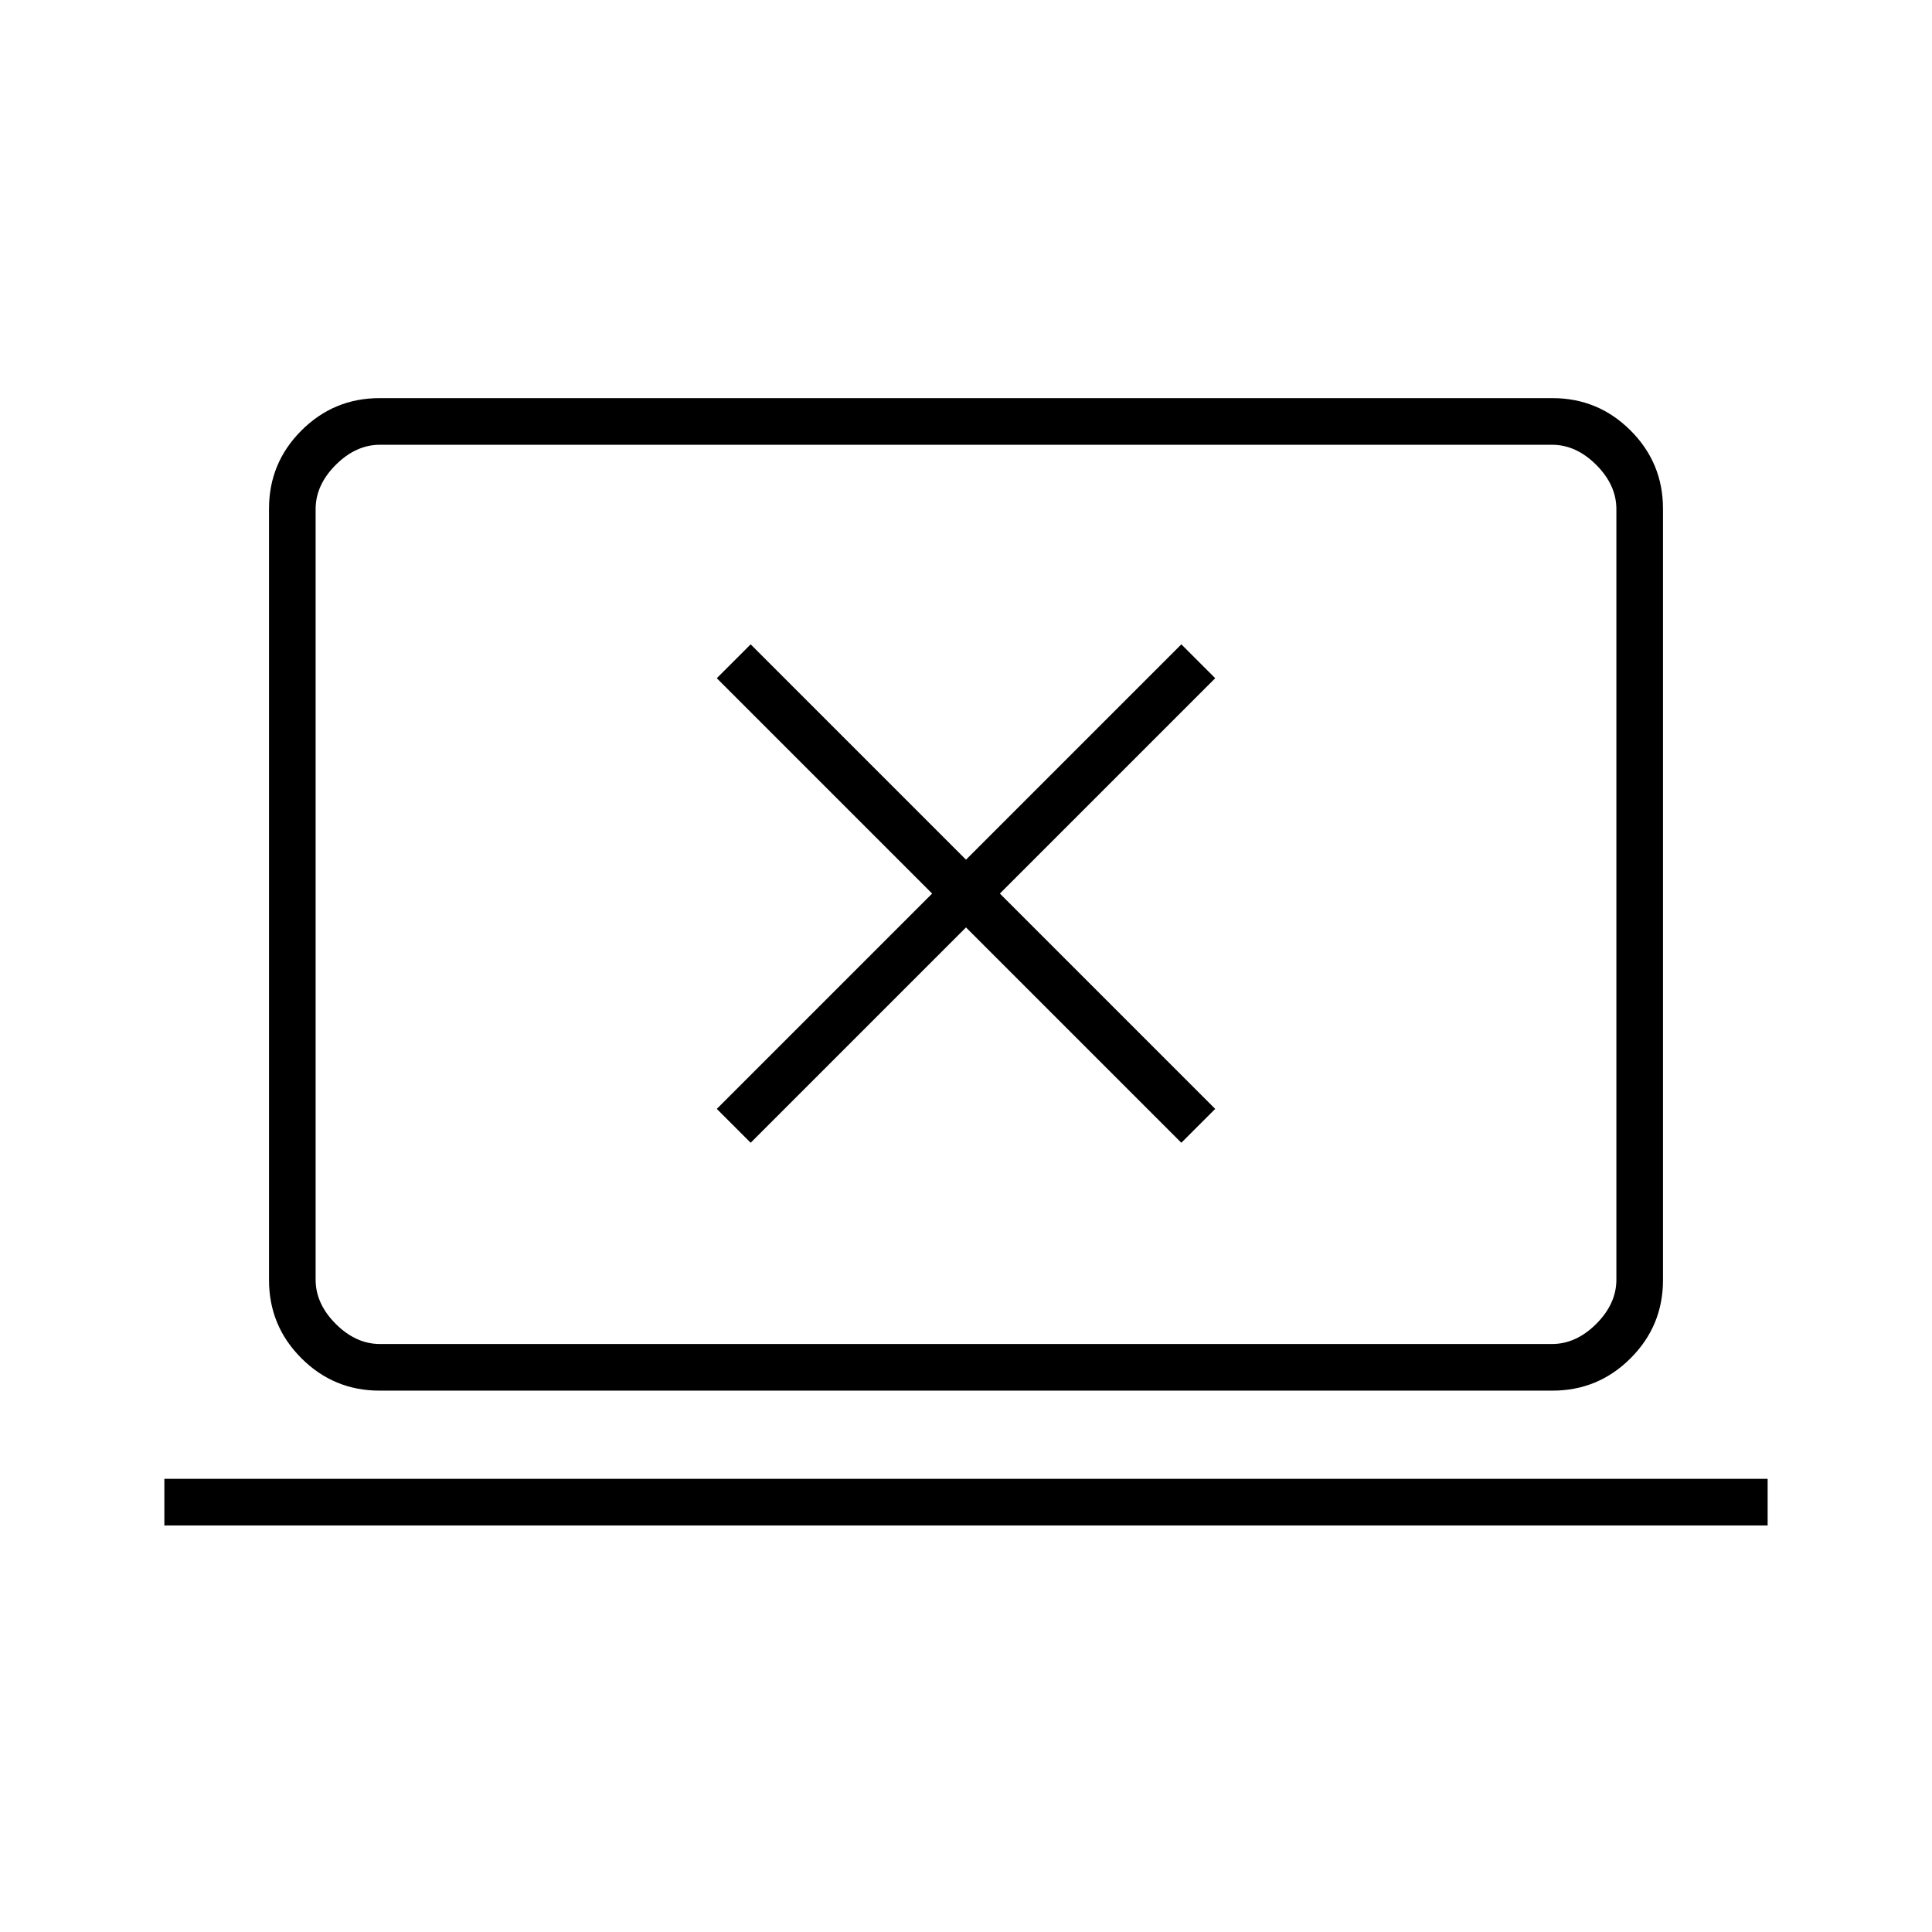 <svg xmlns="http://www.w3.org/2000/svg" height="40" viewBox="0 -960 960 960" width="40"><path d="M81.67-202v-23.17h796.66V-202H81.67Zm106.94-67q-22.75 0-38.85-16.1-16.09-16.09-16.09-38.86v-383.25q0-22.77 16.09-38.86 16.1-16.1 38.85-16.1h582.78q22.75 0 38.85 16.1 16.09 16.09 16.09 38.86v383.25q0 22.77-16.09 38.86-16.1 16.1-38.85 16.1H188.61Zm.22-23.17h582.34q12 0 22-10t10-22V-707q0-12-10-22t-22-10H188.83q-12 0-22 10t-10 22v382.83q0 12 10 22t22 10Zm-32 0V-739v446.83Zm216.17-100 107-107 107 107L603.83-409l-107-107 107-107L587-639.83l-107 107-107-107L356.17-623l107 107-107 107L373-392.17Z"/></svg>